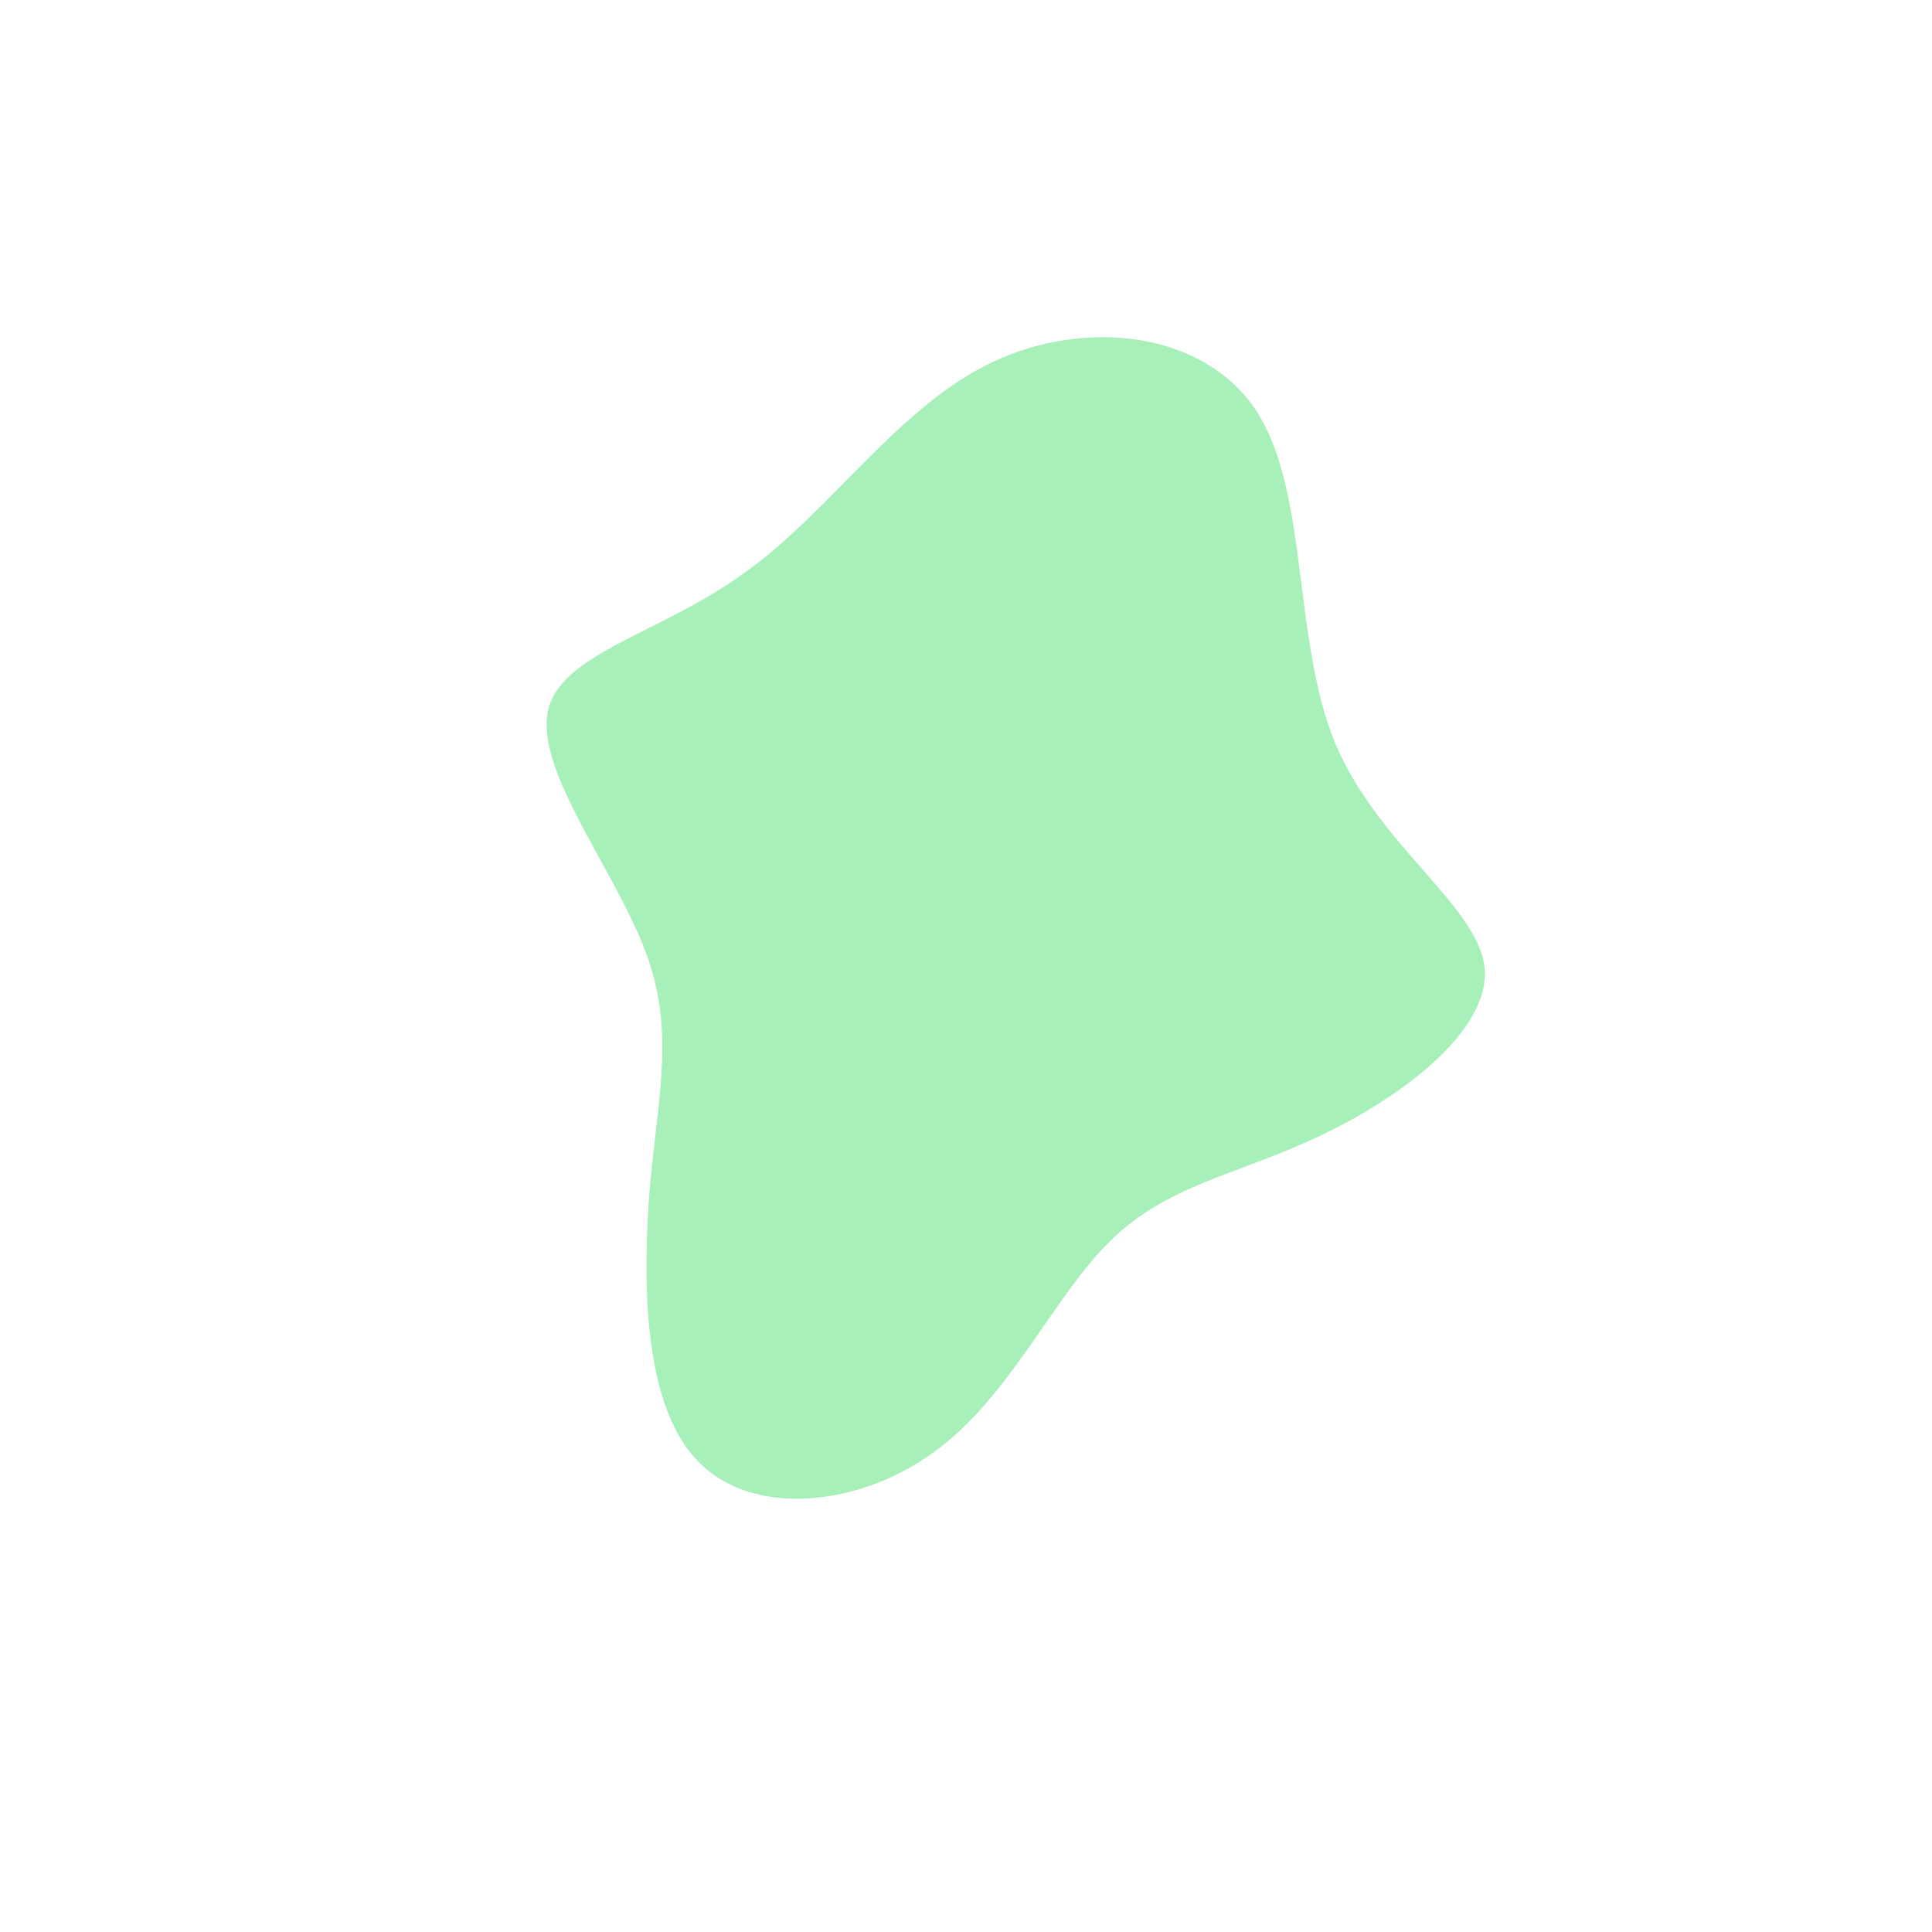 <?xml version="1.0" standalone="no"?>
<svg viewBox="0 0 200 200" xmlns="http://www.w3.org/2000/svg">
  <path fill="#A7F0BA" d="M30.1,-57.4C35.5,-49,33.8,-33.8,38.2,-23.1C42.7,-12.4,53.1,-6.2,53.7,0.3C54.2,6.8,44.9,13.7,36.6,17.6C28.2,21.6,20.9,22.6,15,28.4C9.1,34.1,4.6,44.6,-3.3,50.3C-11.2,56.1,-22.4,57.1,-27.9,51.1C-33.5,45.2,-33.5,32.2,-32.7,22.6C-31.8,12.9,-30.1,6.4,-33.3,-1.8C-36.5,-10.1,-44.5,-20.2,-43.3,-26.3C-42.1,-32.4,-31.5,-34.4,-22.8,-40.8C-14,-47.1,-7,-57.9,2.7,-62.5C12.4,-67.1,24.7,-65.7,30.1,-57.4Z" transform="translate(100 100)" />
</svg>
